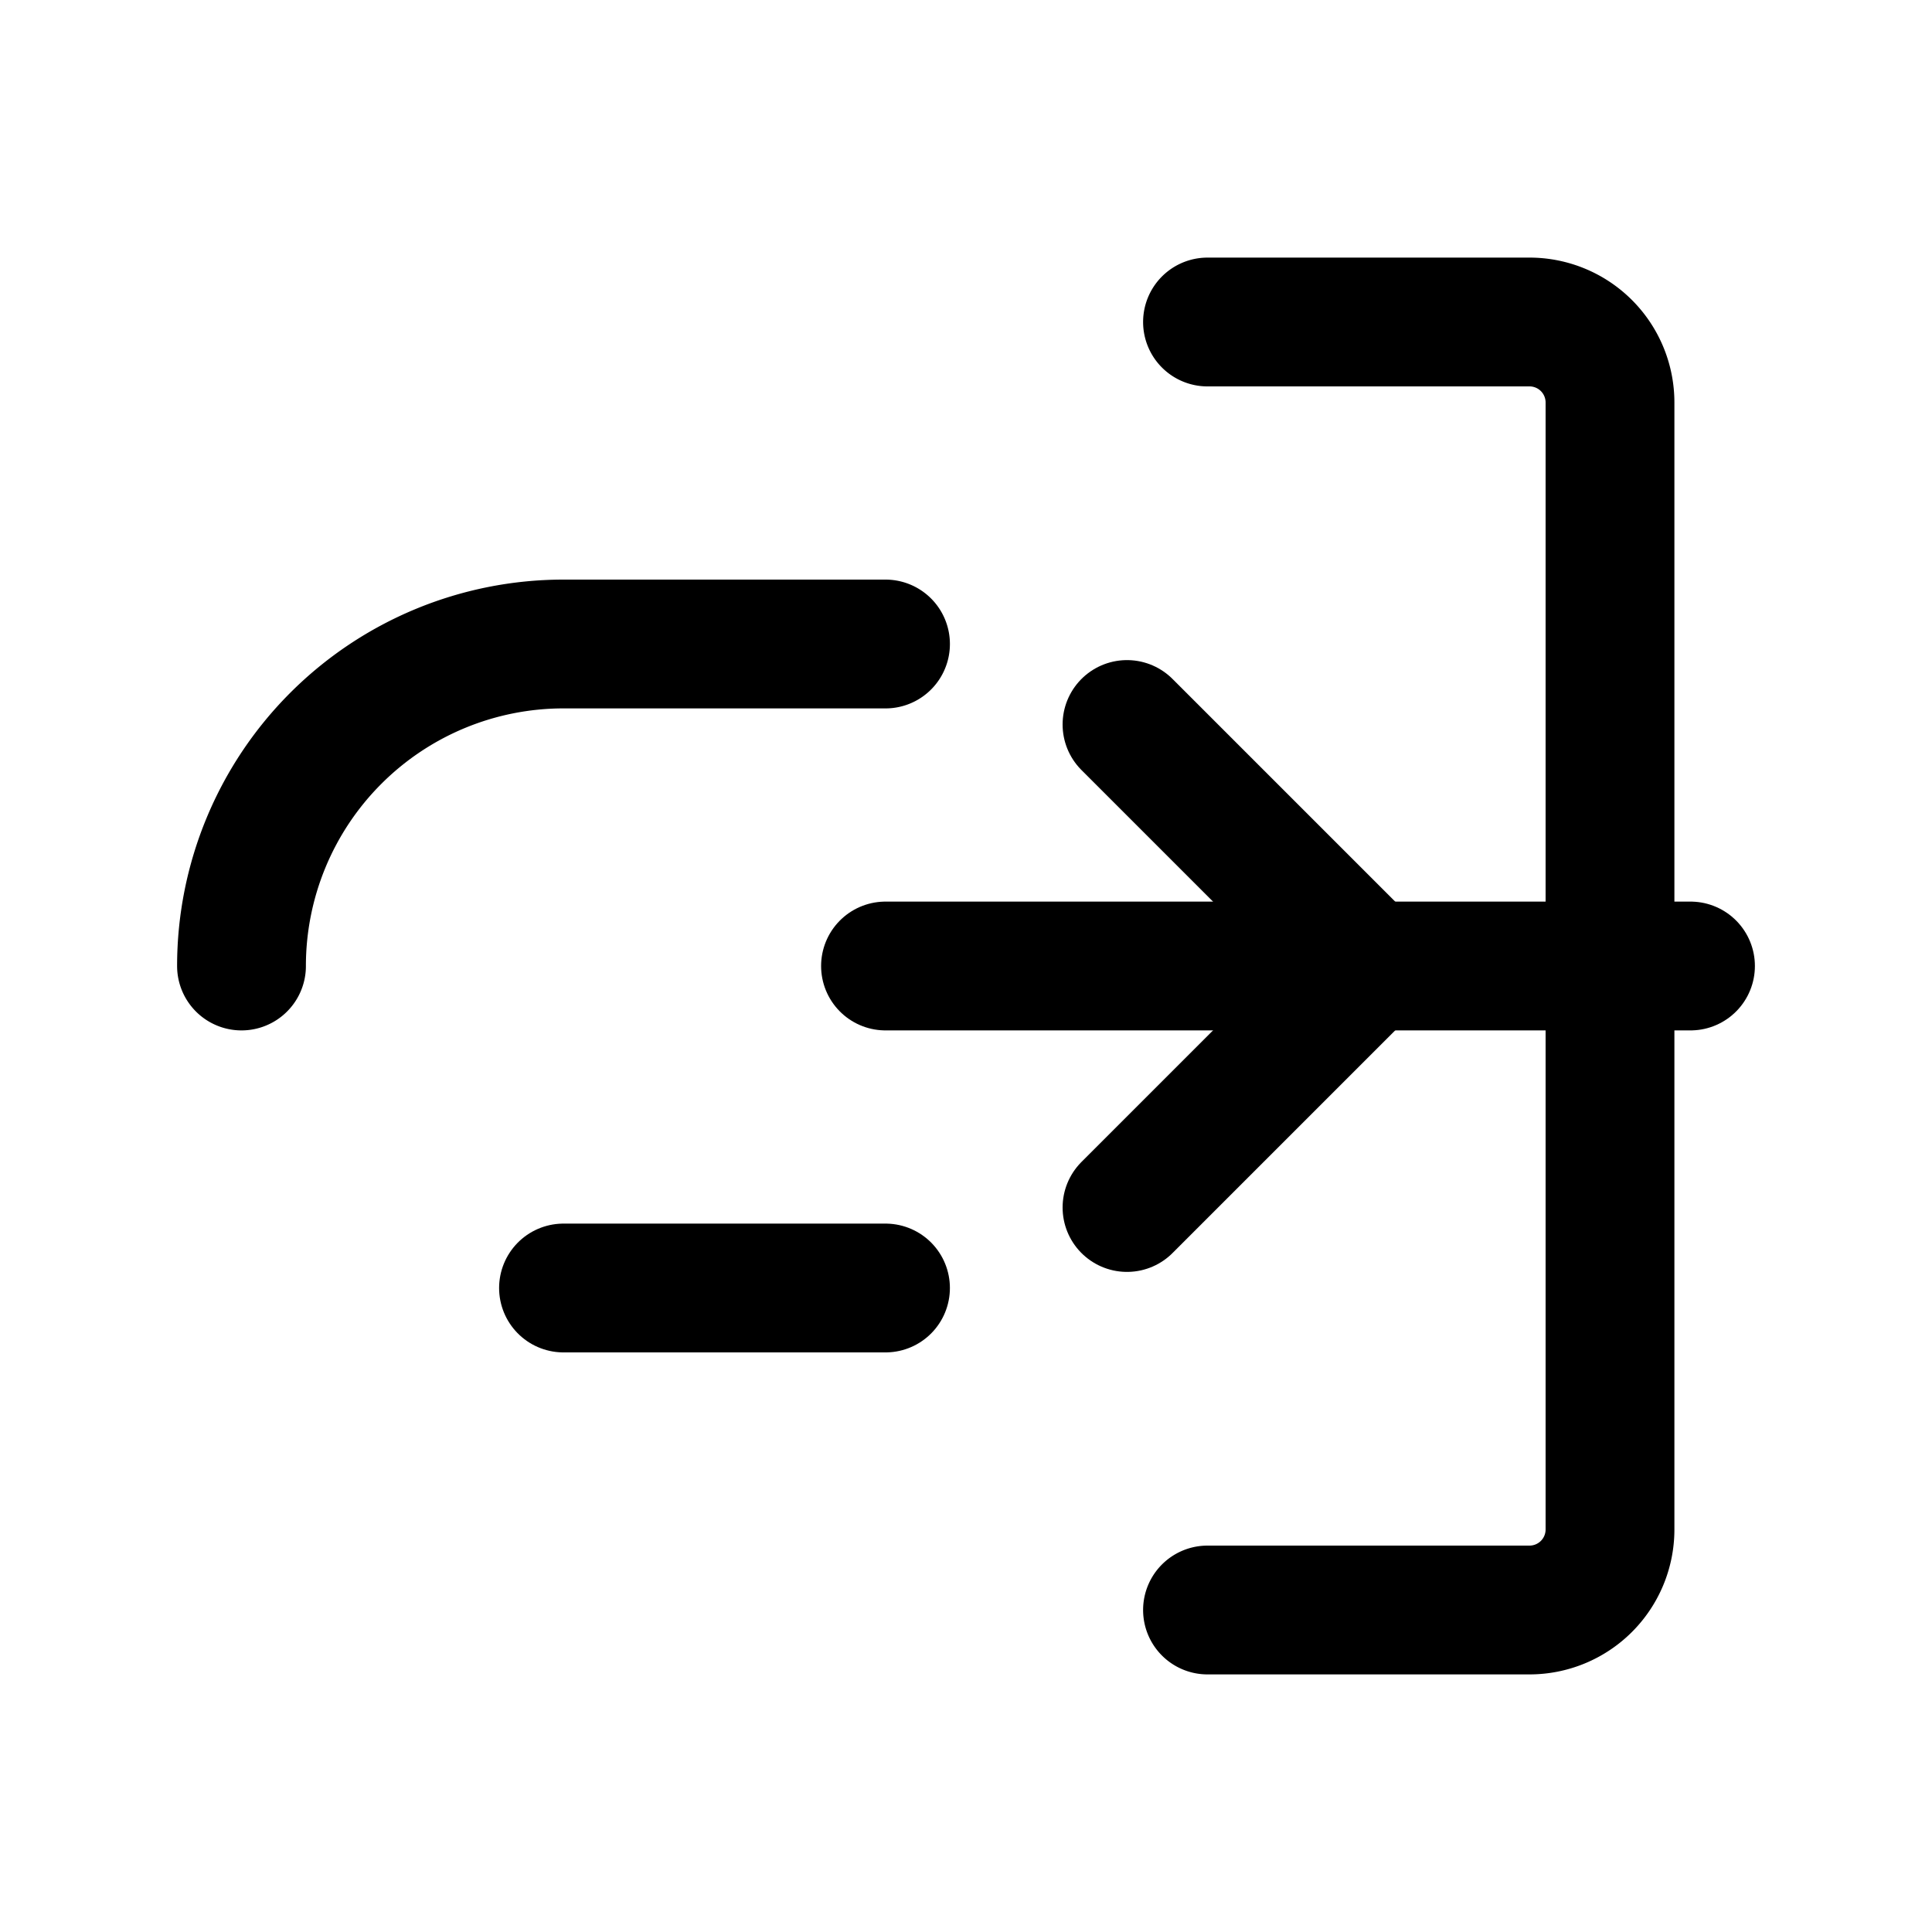 <svg xmlns="http://www.w3.org/2000/svg" viewBox="0 0 24 24" fill="none" stroke="currentColor" stroke-width="1.6" stroke-linecap="round" stroke-linejoin="round">
  <path d="M15 4h4a1 1 0 0 1 1 1v14a1 1 0 0 1-1 1h-4"/>
  <path d="M11 12h10"/>
  <path d="M14 9l3 3-3 3"/>
  <path d="M3 12a4 4 0 0 1 4-4h4"/>
  <path d="M7 16h4"/>
</svg>
